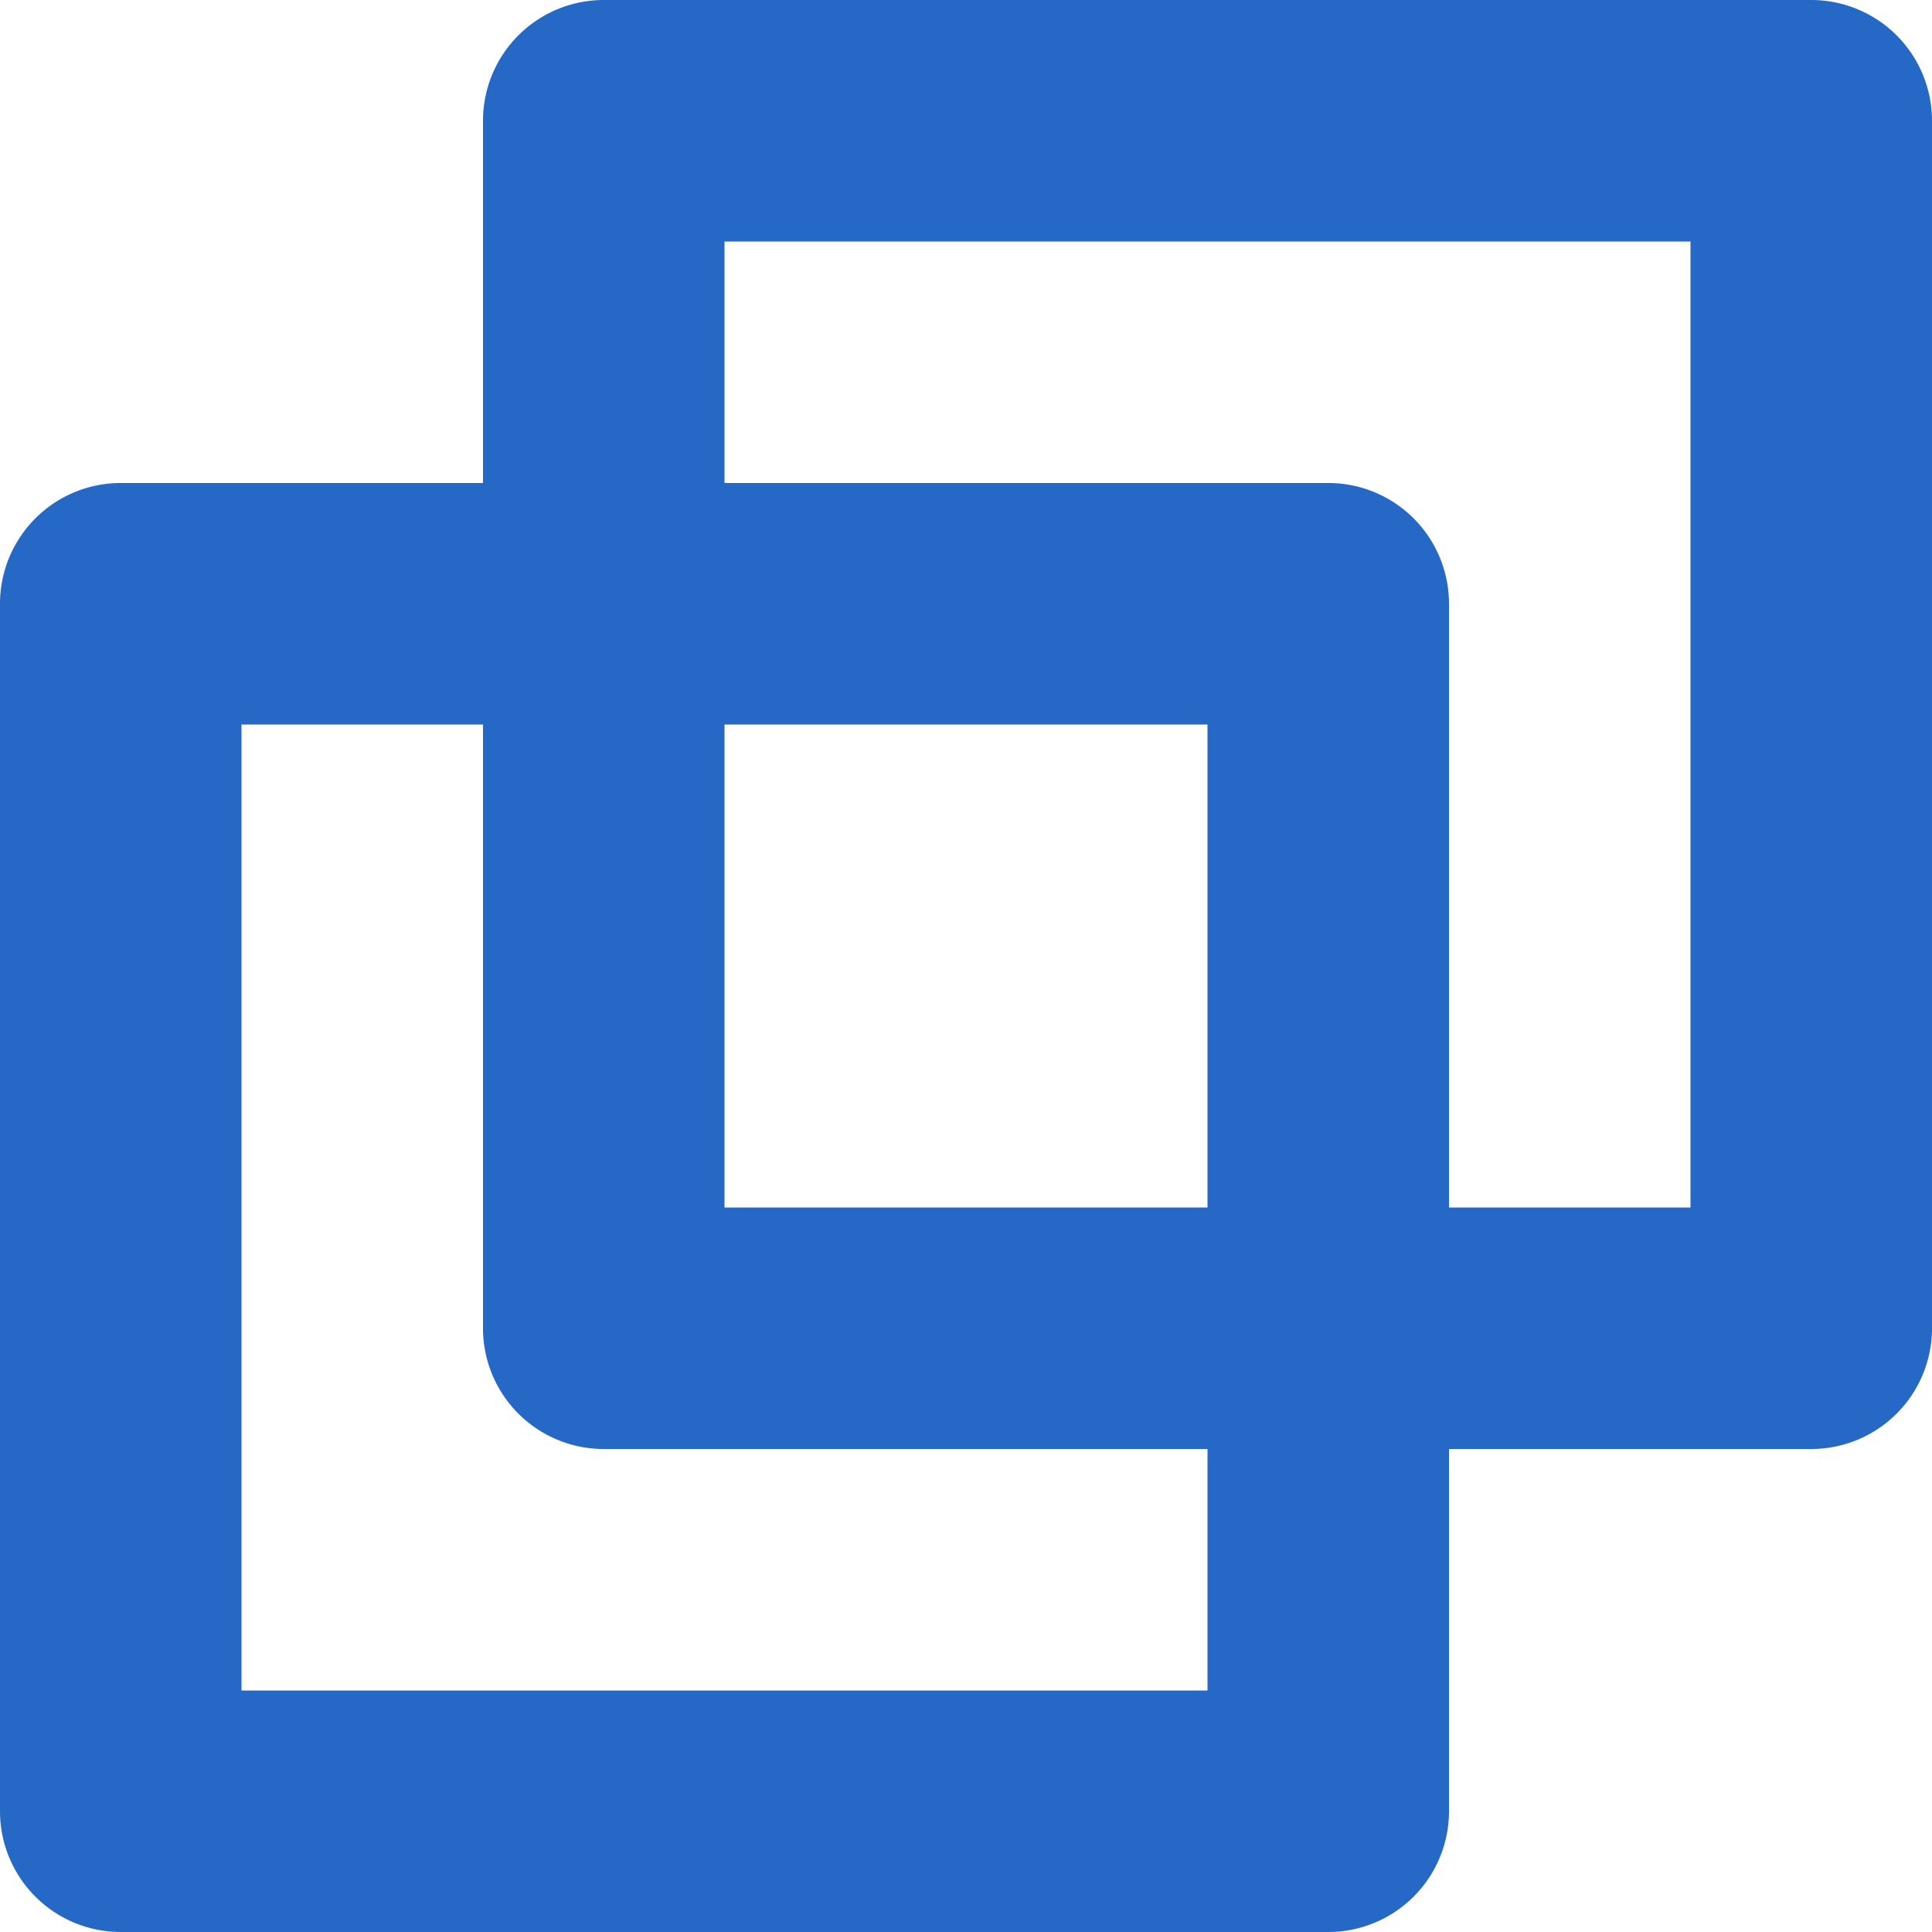 <svg xmlns="http://www.w3.org/2000/svg" fill="none" viewBox="0 0 16 16" class="acv-icon"><g clip-path="url(#a)"><path fill="#2668C5" fill-rule="evenodd" d="M5 0h10a1 1 0 0 1 1 1v10a1 1 0 0 1-1 1h-3v3a1 1 0 0 1-1 1H1a1 1 0 0 1-1-1V5a1 1 0 0 1 1-1h3V1a1 1 0 0 1 1-1ZM4 6H2v8h8v-2H5a1 1 0 0 1-1-1V6Zm6 4H6V6h4v4Zm2 0V5a1 1 0 0 0-1-1H6V2h8v8h-2Z" clip-rule="evenodd"/></g><defs><clipPath id="a"><path fill="#fff" d="M0 0h16v16H0z"/></clipPath></defs></svg>